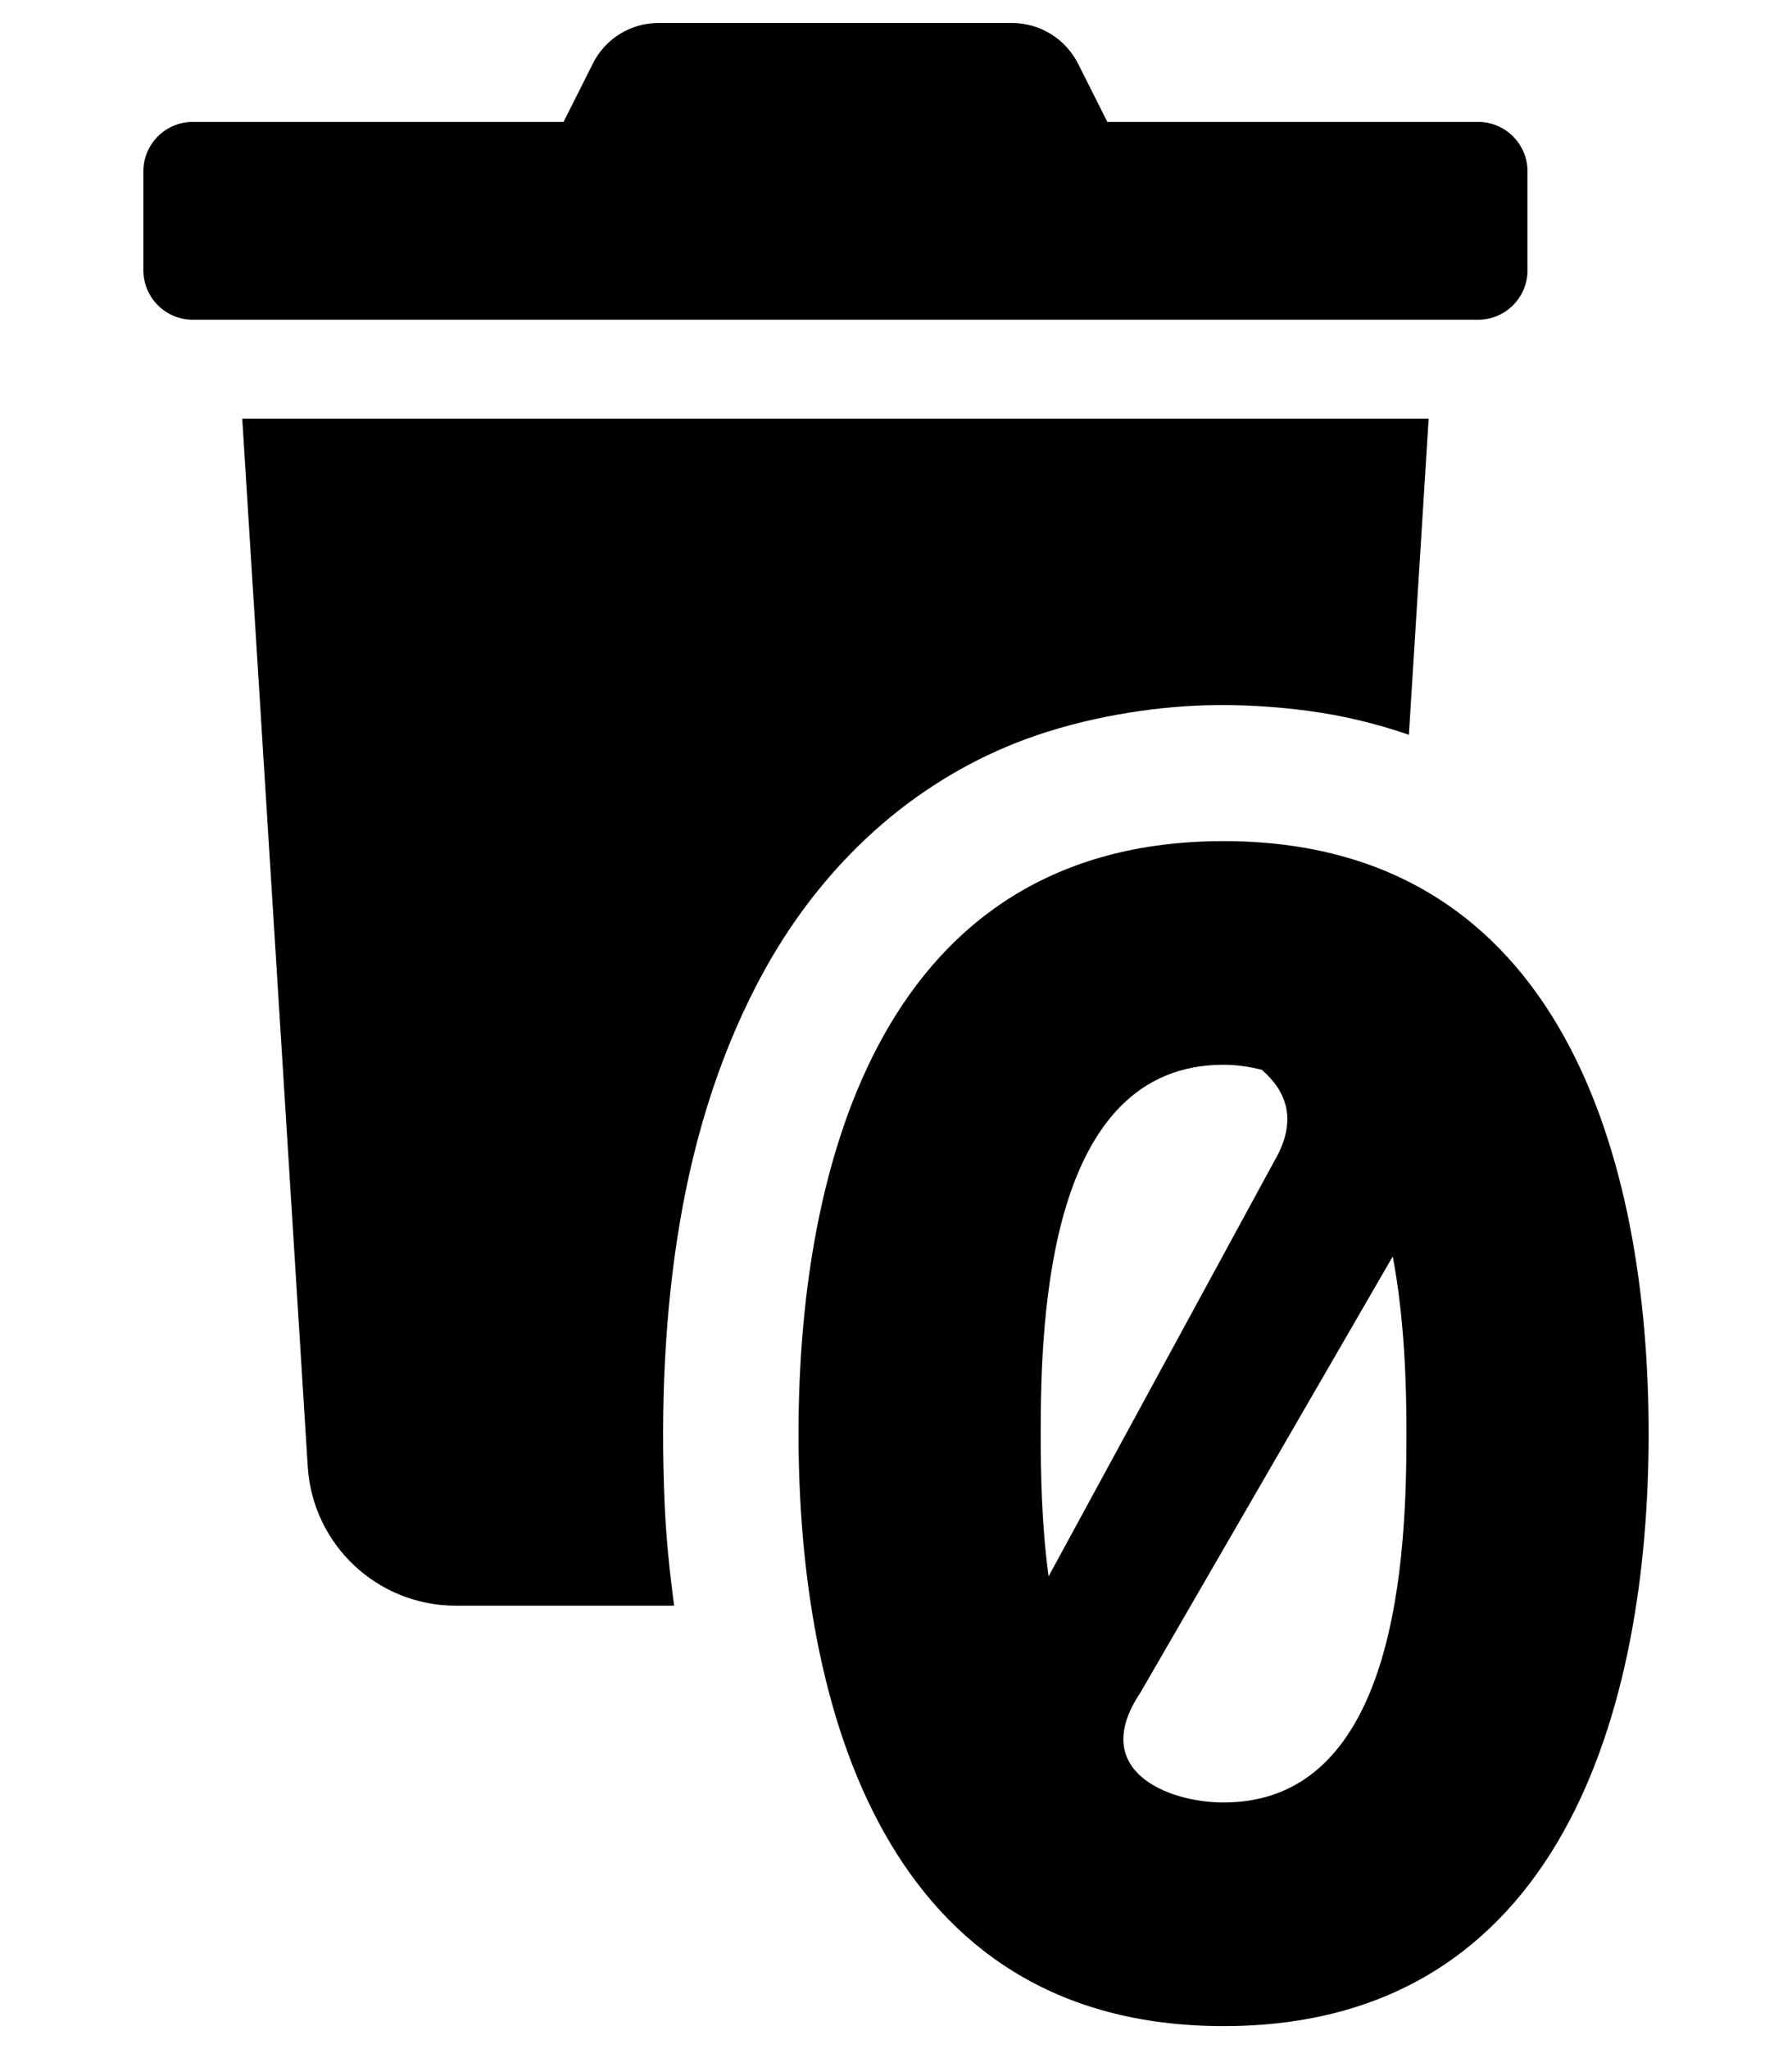 <?xml version="1.0" encoding="UTF-8" standalone="no"?>
<svg
   aria-hidden="true"
   focusable="false"
   data-prefix="fas"
   data-icon="trash"
   role="img"
   viewBox="0 0 448 512"
   class="svg-inline--fa fa-trash fa-w-14 fa-5x"
   version="1.1"
   id="svg4"
   sodipodi:docname="delete zero.svg"
   inkscape:version="1.1 (c68e22c387, 2021-05-23)"
   xmlns:inkscape="http://www.inkscape.org/namespaces/inkscape"
   xmlns:sodipodi="http://sodipodi.sourceforge.net/DTD/sodipodi-0.dtd"
   xmlns="http://www.w3.org/2000/svg"
   xmlns:svg="http://www.w3.org/2000/svg">
  <defs
     id="defs8" />
  <sodipodi:namedview
     id="namedview6"
     pagecolor="#ffffff"
     bordercolor="#666666"
     borderopacity="1.0"
     inkscape:pageshadow="2"
     inkscape:pageopacity="0.0"
     inkscape:pagecheckerboard="0"
     showgrid="false"
     inkscape:zoom="0.90459951"
     inkscape:cx="138.1827"
     inkscape:cy="265.86351"
     inkscape:window-width="1920"
     inkscape:window-height="1017"
     inkscape:window-x="0"
     inkscape:window-y="30"
     inkscape:window-maximized="1"
     inkscape:current-layer="svg4"
     inkscape:snap-nodes="true"
     inkscape:snap-global="false" />
  <path
     id="path2"
     style="stroke-width:0.772"
     class=""
     d="m 164.679,5.742 c -7.023,-0.027 -13.444,3.962 -16.529,10.271 L 140.89,30.459 H 48.202 c -6.825,4.77e-4 -12.357,5.533 -12.357,12.357 v 24.717 c 4.86e-4,6.825 5.533,12.357 12.357,12.357 H 369.519 c 6.825,6.84e-4 12.359,-5.532 12.359,-12.357 V 42.816 C 381.877,35.991 376.344,30.458 369.519,30.459 H 276.833 L 269.569,16.014 C 266.432,9.716 260.002,5.738 252.966,5.742 Z M 60.562,104.607 l 16.375,261.844 c 1.224,19.536 17.424,34.754 36.998,34.756 h 54.602 c -1.128,-8.445 -2.01,-16.896 -2.377,-25.42 -1.051,-24.397 0.034,-48.139 3.812,-70.418 3.738,-22.04 10.476,-43.731 21.369,-63.33 7.57,-13.62 17.408,-26.008 29.236,-36.172 10.619,-9.125 22.839,-16.392 35.984,-21.223 14.538,-5.342 31.153,-8.066 45.242,-8.426 8.681,-0.222 17.086,0.327 25.17,1.395 8.588,1.134 17.059,3.149 25.248,5.988 l 4.939,-78.994 z M 305.892,210.168 c -84.907,0 -106.262,80.14 -106.262,148.045 0,67.905 21.354,148.045 106.262,148.045 84.907,0 106.264,-80.14 106.264,-148.045 0,-67.905 -21.356,-148.045 -106.264,-148.045 z m 0,55.879 c 3.421,0 6.636,0.52 9.539,1.246 6.117,5.287 9.122,12.543 3.213,22.703 L 262.142,393.877 c -1.762,-13.166 -1.969,-26.023 -1.969,-35.664 0,-29.858 2.073,-92.166 45.719,-92.166 z m 42.299,47.896 c 3.006,15.965 3.422,32.555 3.422,44.27 0,29.961 -2.075,92.164 -45.721,92.164 -13.996,0 -33.797,-7.983 -20.838,-27.369 z"
     sodipodi:nodetypes="cccccccccccccccccccssssssscccsssssscccsscsscc" />
</svg>
